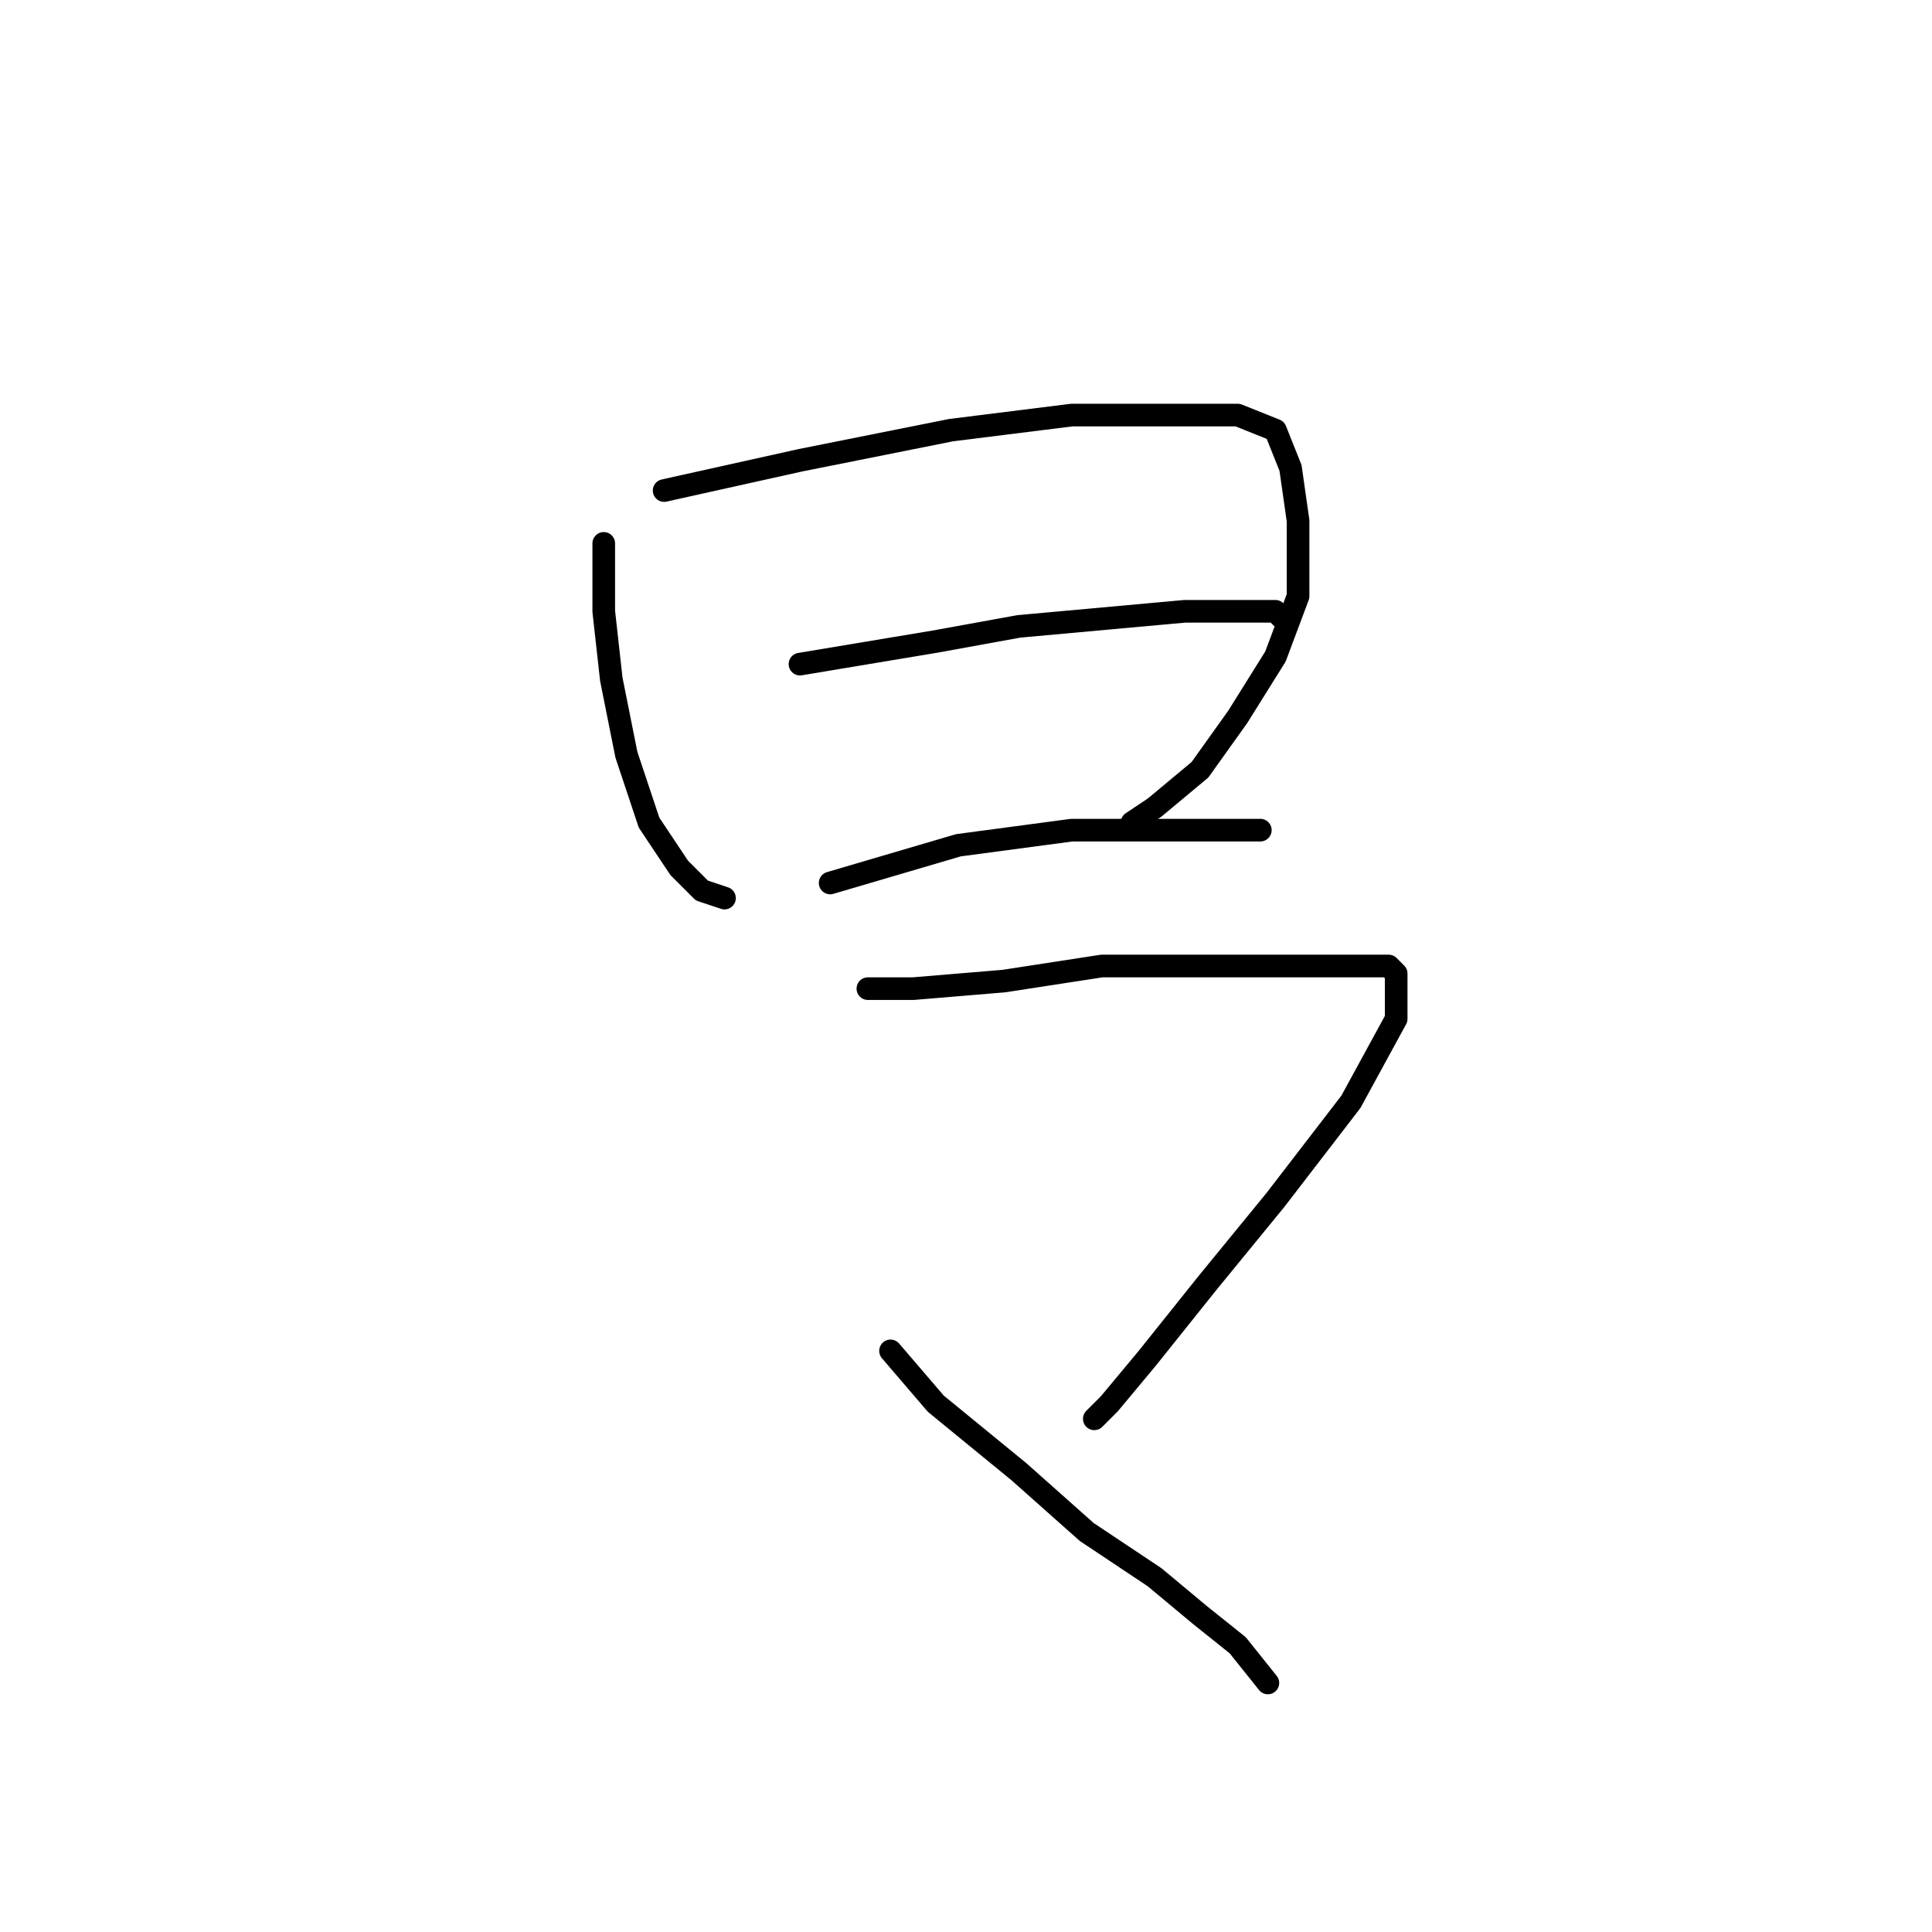<?xml version="1.0" standalone="no"?>
    <svg width="256" height="256" xmlns="http://www.w3.org/2000/svg" version="1.1">
    <polyline stroke="black" stroke-width="3" stroke-linecap="round" fill="transparent" stroke-linejoin="round" points="80 72 80 77 80 81 81 90 83 100 86 109 90 115 93 118 96 119 96 119 " />
        <polyline stroke="black" stroke-width="3" stroke-linecap="round" fill="transparent" stroke-linejoin="round" points="88 65 106 61 126 57 142 55 155 55 164 55 169 57 171 62 172 69 172 79 169 87 164 95 159 102 153 107 150 109 150 109 " />
        <polyline stroke="black" stroke-width="3" stroke-linecap="round" fill="transparent" stroke-linejoin="round" points="106 88 124 85 135 83 157 81 162 81 166 81 169 81 170 82 170 82 " />
        <polyline stroke="black" stroke-width="3" stroke-linecap="round" fill="transparent" stroke-linejoin="round" points="110 117 127 112 142 110 155 110 164 110 167 110 167 110 " />
        <polyline stroke="black" stroke-width="3" stroke-linecap="round" fill="transparent" stroke-linejoin="round" points="115 131 117 131 121 131 133 130 146 128 161 128 172 128 180 128 184 128 185 129 185 130 185 135 179 146 169 159 160 170 152 180 147 186 145 188 145 188 " />
        <polyline stroke="black" stroke-width="3" stroke-linecap="round" fill="transparent" stroke-linejoin="round" points="118 179 124 186 135 195 144 203 153 209 159 214 164 218 168 223 168 223 " />
        </svg>